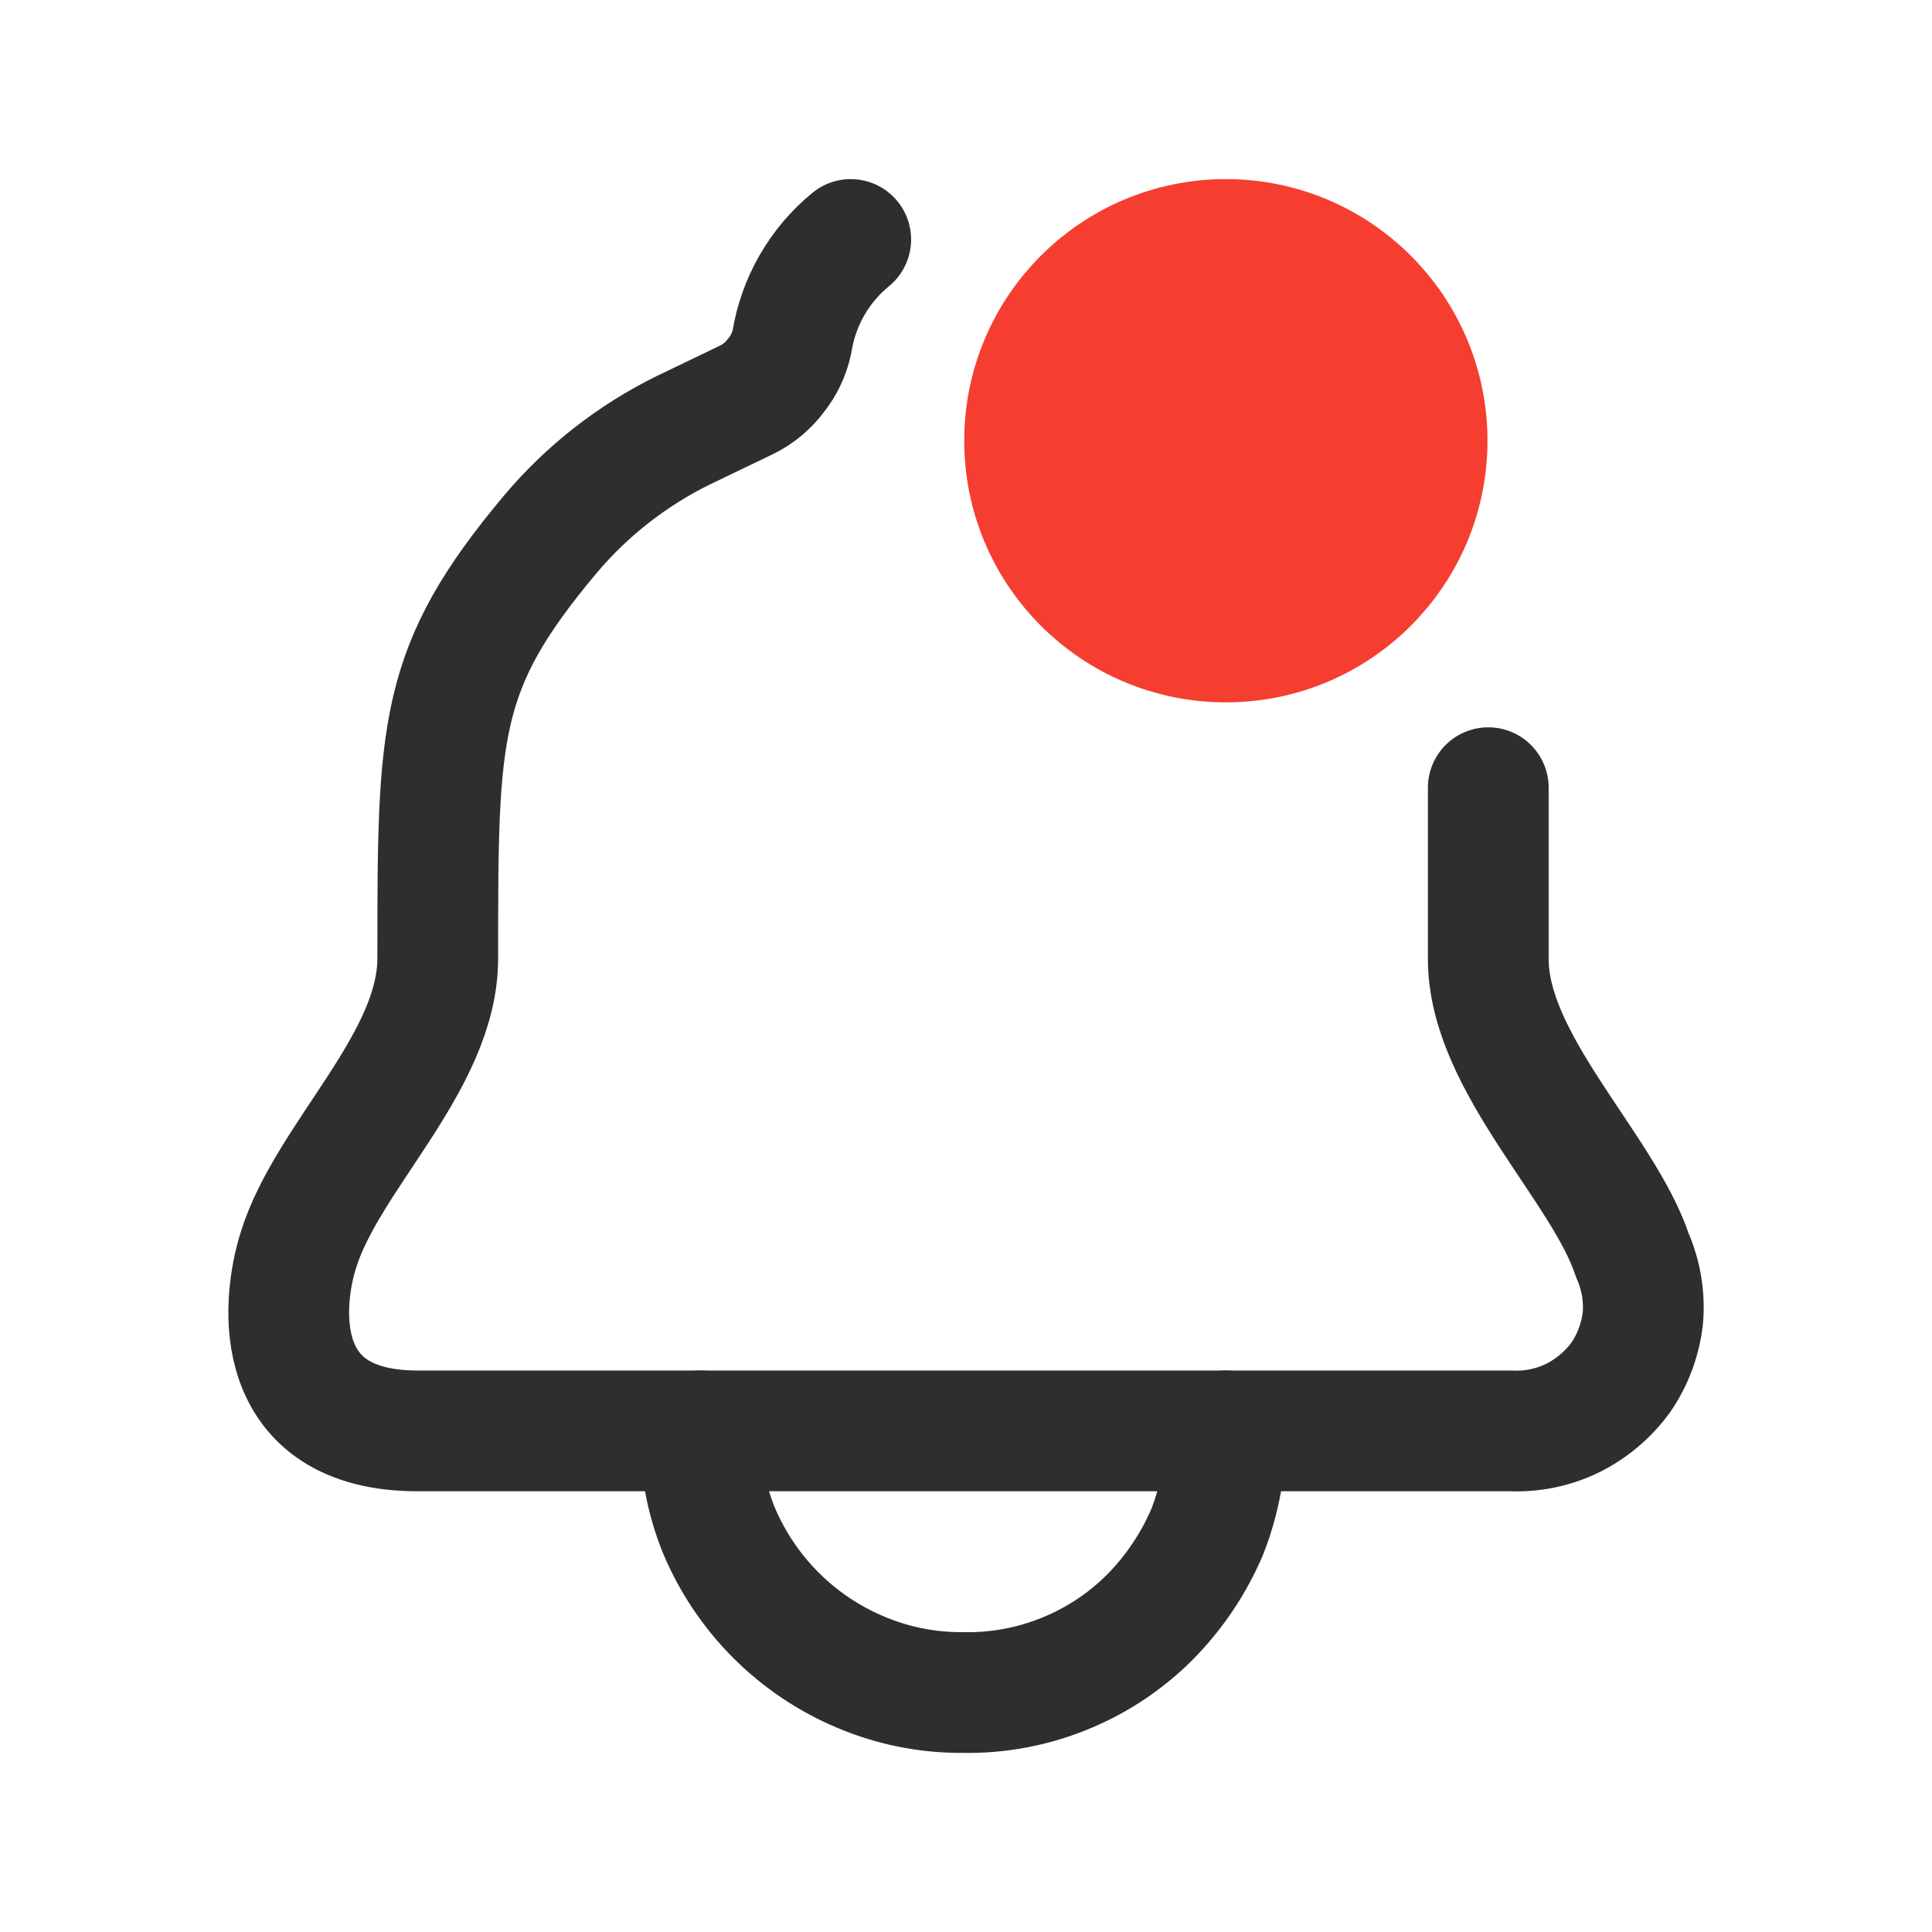 <svg width="24" height="24" viewBox="0 0 24 24" fill="none" xmlns="http://www.w3.org/2000/svg">
<path d="M10.568 2.975C10.177 3.295 9.918 3.747 9.838 4.245C9.805 4.399 9.737 4.543 9.638 4.665C9.543 4.792 9.42 4.895 9.278 4.965L8.488 5.345C7.855 5.656 7.293 6.096 6.838 6.635C5.438 8.305 5.438 9.055 5.438 11.905C5.438 13.195 4.068 14.365 3.708 15.525C3.488 16.215 3.368 17.775 5.188 17.775H18.768C19.034 17.787 19.299 17.732 19.538 17.615C19.776 17.496 19.982 17.321 20.138 17.105C20.286 16.887 20.378 16.636 20.408 16.375C20.431 16.108 20.386 15.84 20.278 15.595C19.918 14.505 18.488 13.205 18.488 11.915V9.785" stroke="#2E2E2E" stroke-width="1.5" stroke-linecap="round" stroke-linejoin="round"/>
<path d="M15.228 17.775C15.231 18.202 15.153 18.626 14.998 19.025C14.83 19.42 14.589 19.78 14.288 20.085C13.983 20.391 13.62 20.632 13.219 20.793C12.819 20.955 12.39 21.034 11.958 21.025C11.525 21.028 11.097 20.943 10.698 20.775C9.898 20.441 9.263 19.805 8.928 19.005C8.771 18.614 8.693 18.196 8.698 17.775" stroke="#2E2E2E" stroke-width="1.5" stroke-linecap="round" stroke-linejoin="round"/>
<path d="M15.228 7.975C16.609 7.975 17.728 6.856 17.728 5.475C17.728 4.094 16.609 2.975 15.228 2.975C13.847 2.975 12.728 4.094 12.728 5.475C12.728 6.856 13.847 7.975 15.228 7.975Z" fill="#F53E30" stroke="#F53E30" stroke-width="1.5"/>
</svg>
